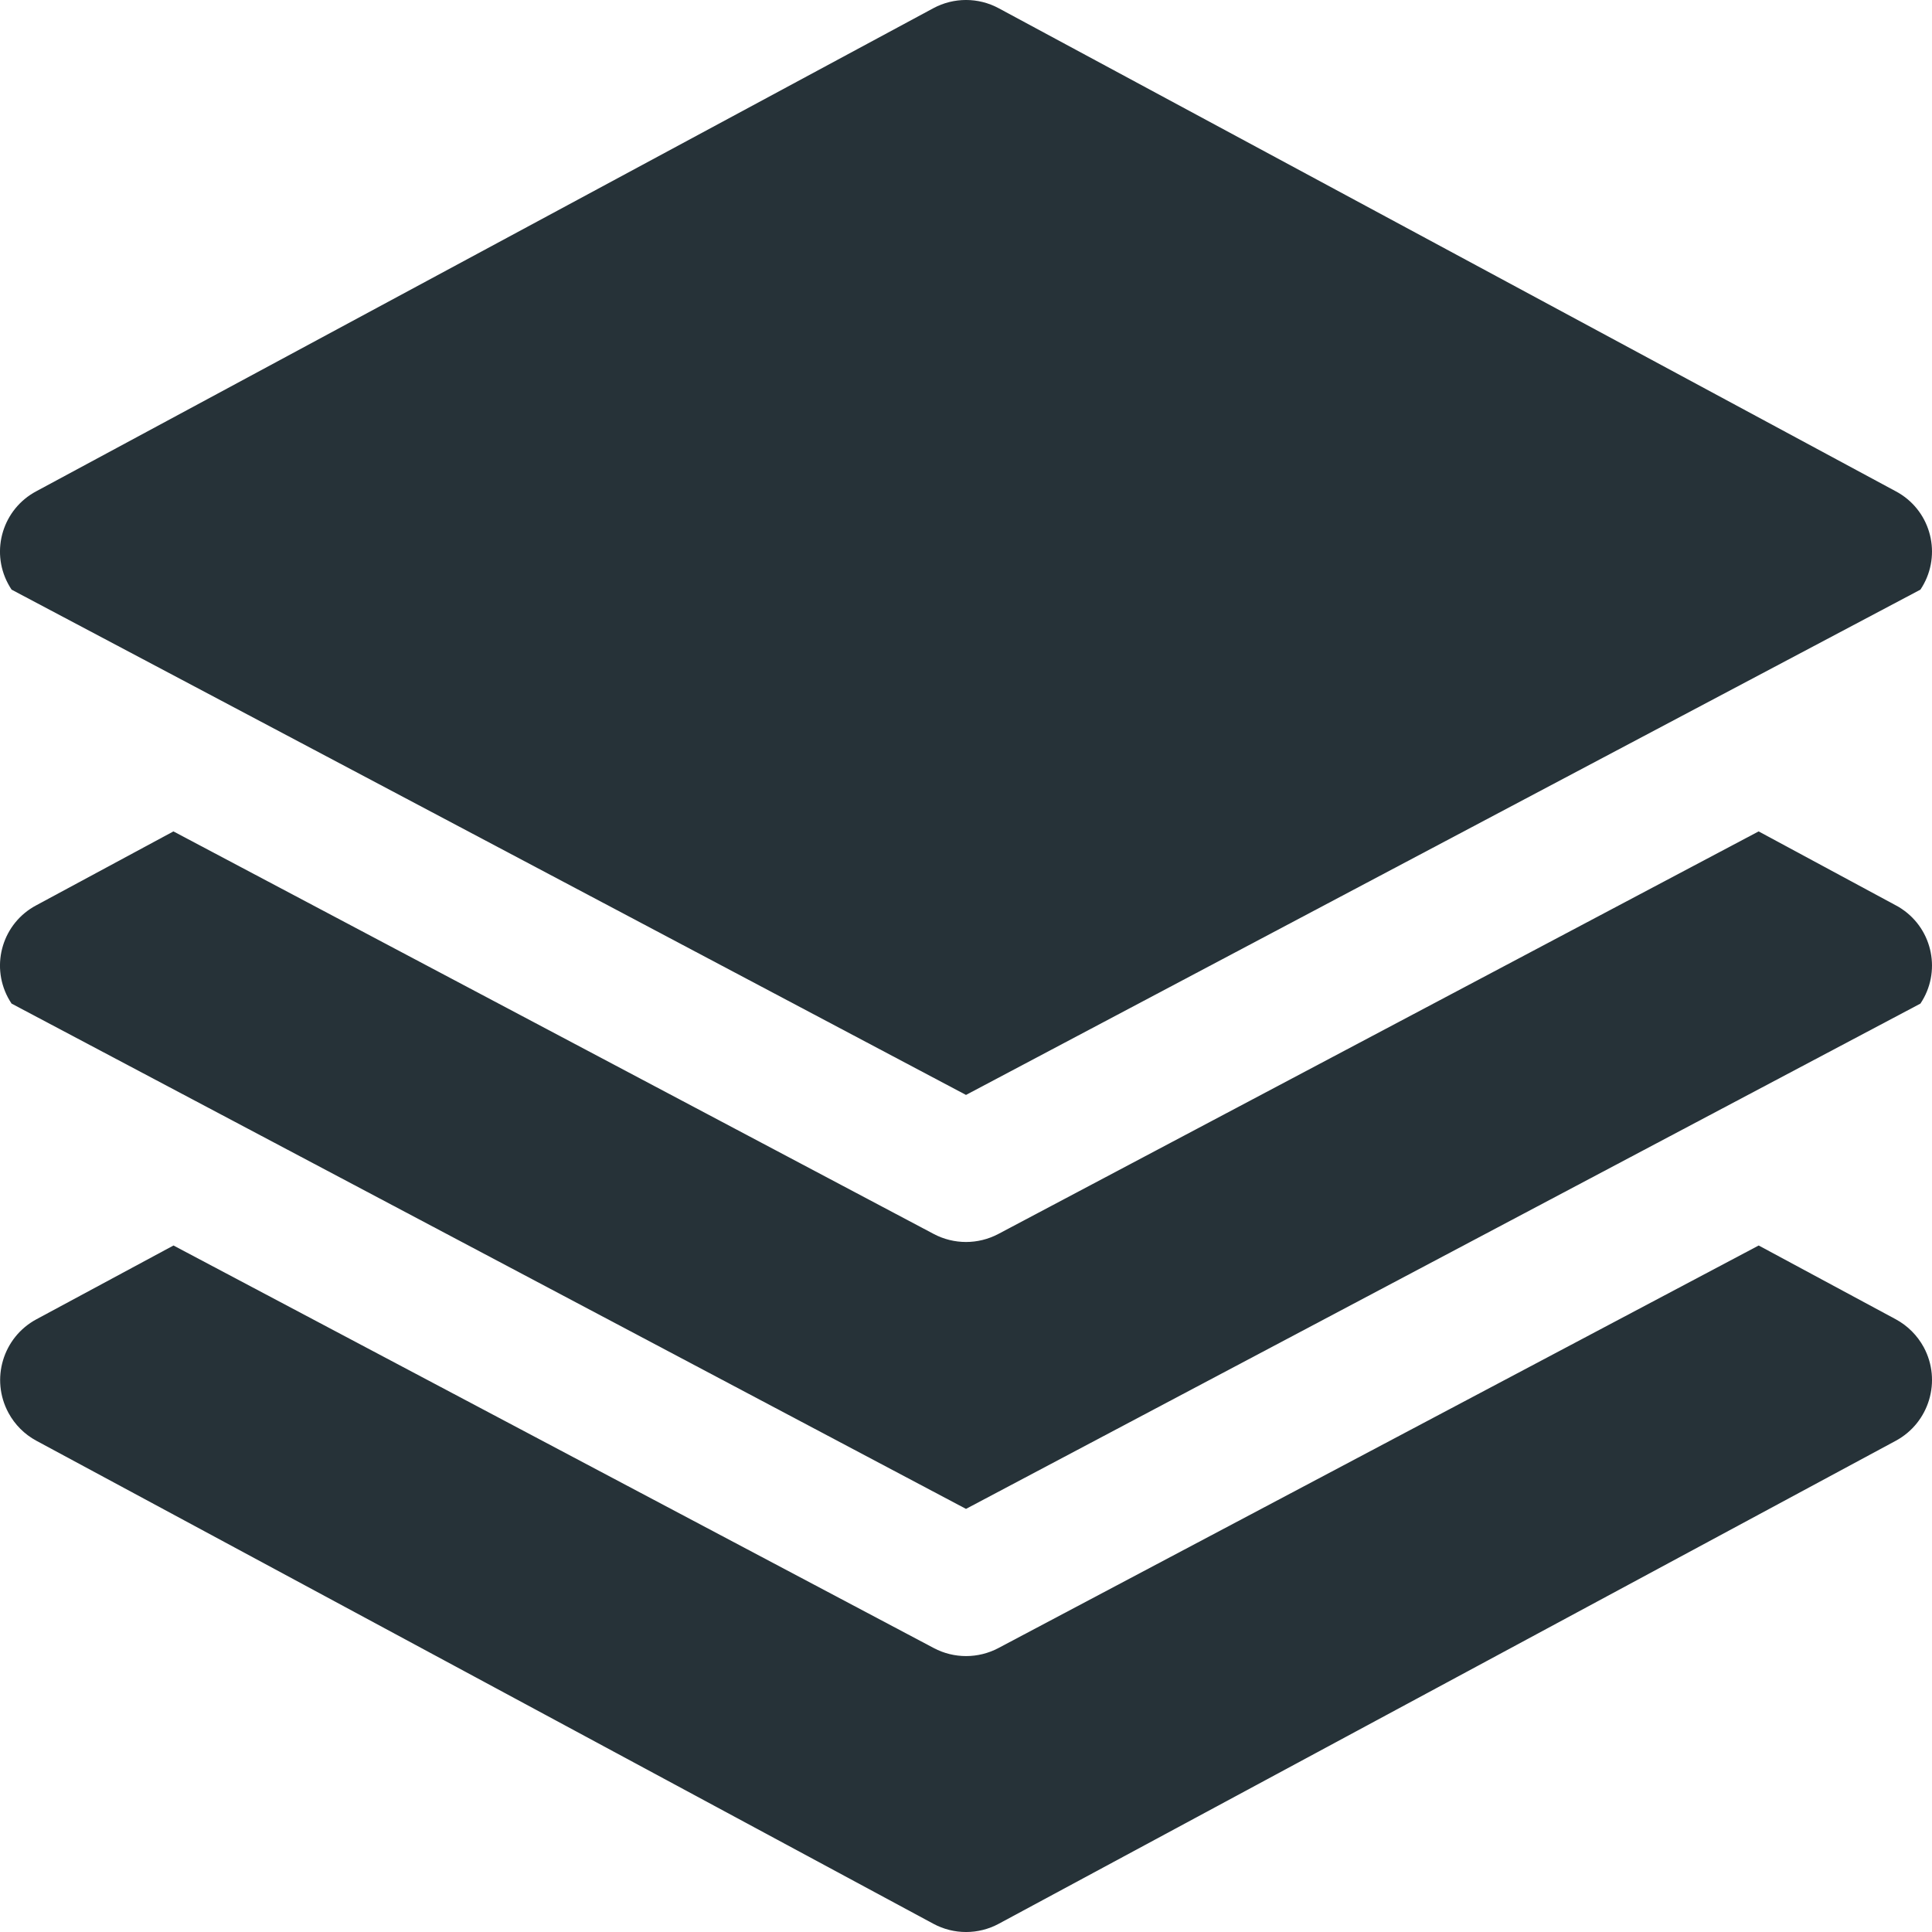 <svg width="30" height="30" viewBox="0 0 30 30" fill="none" xmlns="http://www.w3.org/2000/svg">
<path d="M29.53 14.113C29.5 14.092 29.469 14.074 29.436 14.057L27.308 12.91L15.502 19.161C15.188 19.327 14.812 19.327 14.499 19.161L2.693 12.91L0.564 14.057C0.046 14.331 -0.151 14.973 0.124 15.491C0.141 15.523 0.16 15.554 0.18 15.584L15 23.43L29.82 15.584C30.146 15.098 30.017 14.439 29.53 14.113Z" fill="#263238"/>
<path d="M29.872 20.92C29.772 20.736 29.621 20.585 29.438 20.486L27.309 19.34L15.503 25.591C15.189 25.757 14.813 25.757 14.5 25.591L2.694 19.34L0.565 20.486C0.044 20.767 -0.15 21.417 0.131 21.938C0.23 22.122 0.381 22.273 0.565 22.372L14.493 29.872C14.81 30.043 15.192 30.043 15.509 29.872L29.438 22.372C29.958 22.091 30.152 21.441 29.872 20.92Z" fill="#263238"/>
<path d="M29.53 7.684C29.5 7.664 29.469 7.645 29.436 7.628L15.508 0.128C15.191 -0.043 14.809 -0.043 14.492 0.128L0.564 7.628C0.046 7.903 -0.151 8.545 0.124 9.062C0.141 9.094 0.16 9.126 0.18 9.156L15 17.002L29.82 9.156C30.146 8.669 30.017 8.01 29.53 7.684Z" fill="#263238"/>
</svg>
